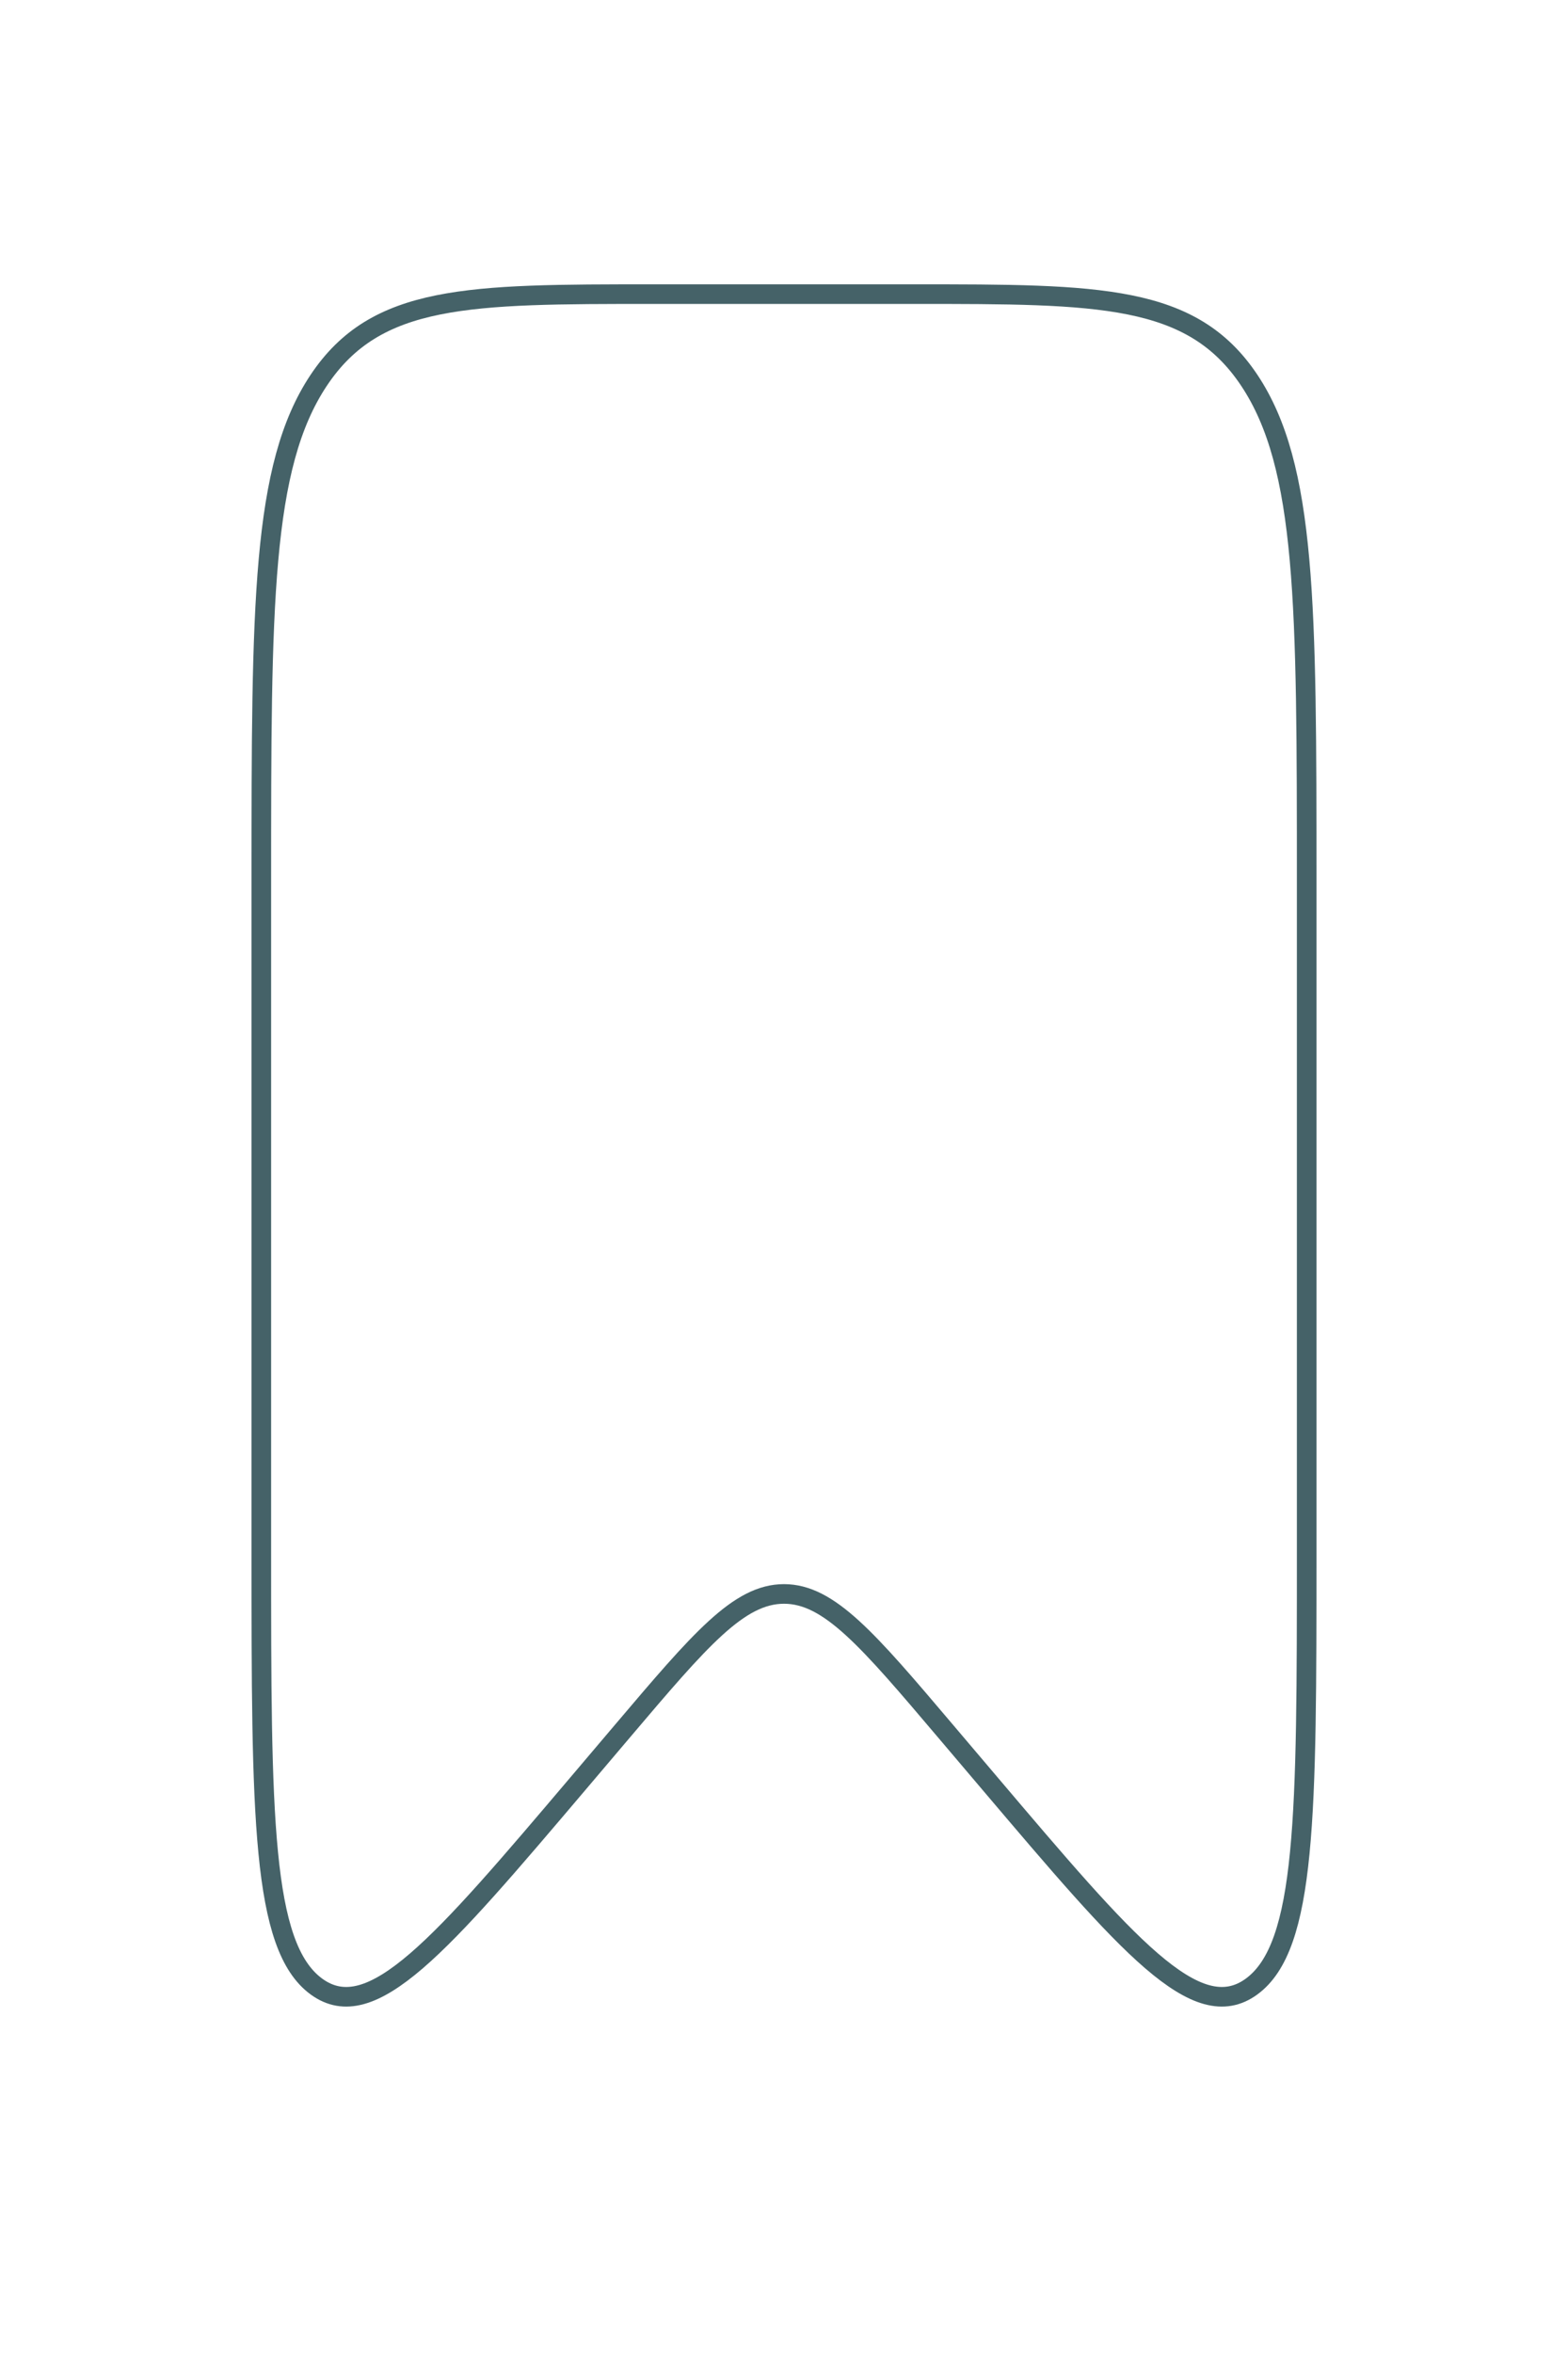 <svg width="80" height="120" viewBox="0 0 80 120" fill="none" xmlns="http://www.w3.org/2000/svg">
<path d="M13.333 45C13.333 30.858 13.333 23.787 16.262 19.393C19.191 15 23.905 15 33.333 15H46.667C56.095 15 60.809 15 63.738 19.393C66.667 23.787 66.667 30.858 66.667 45V79.138C66.667 92.555 66.667 99.263 63.852 101.314C61.038 103.366 57.521 99.222 50.488 90.933L48.237 88.28C44.283 83.619 42.306 81.289 40 81.289C37.694 81.289 35.717 83.619 31.762 88.28L29.512 90.933C22.478 99.222 18.962 103.366 16.148 101.314C13.333 99.263 13.333 92.555 13.333 79.138V45Z" stroke="#456268"/>
</svg>
